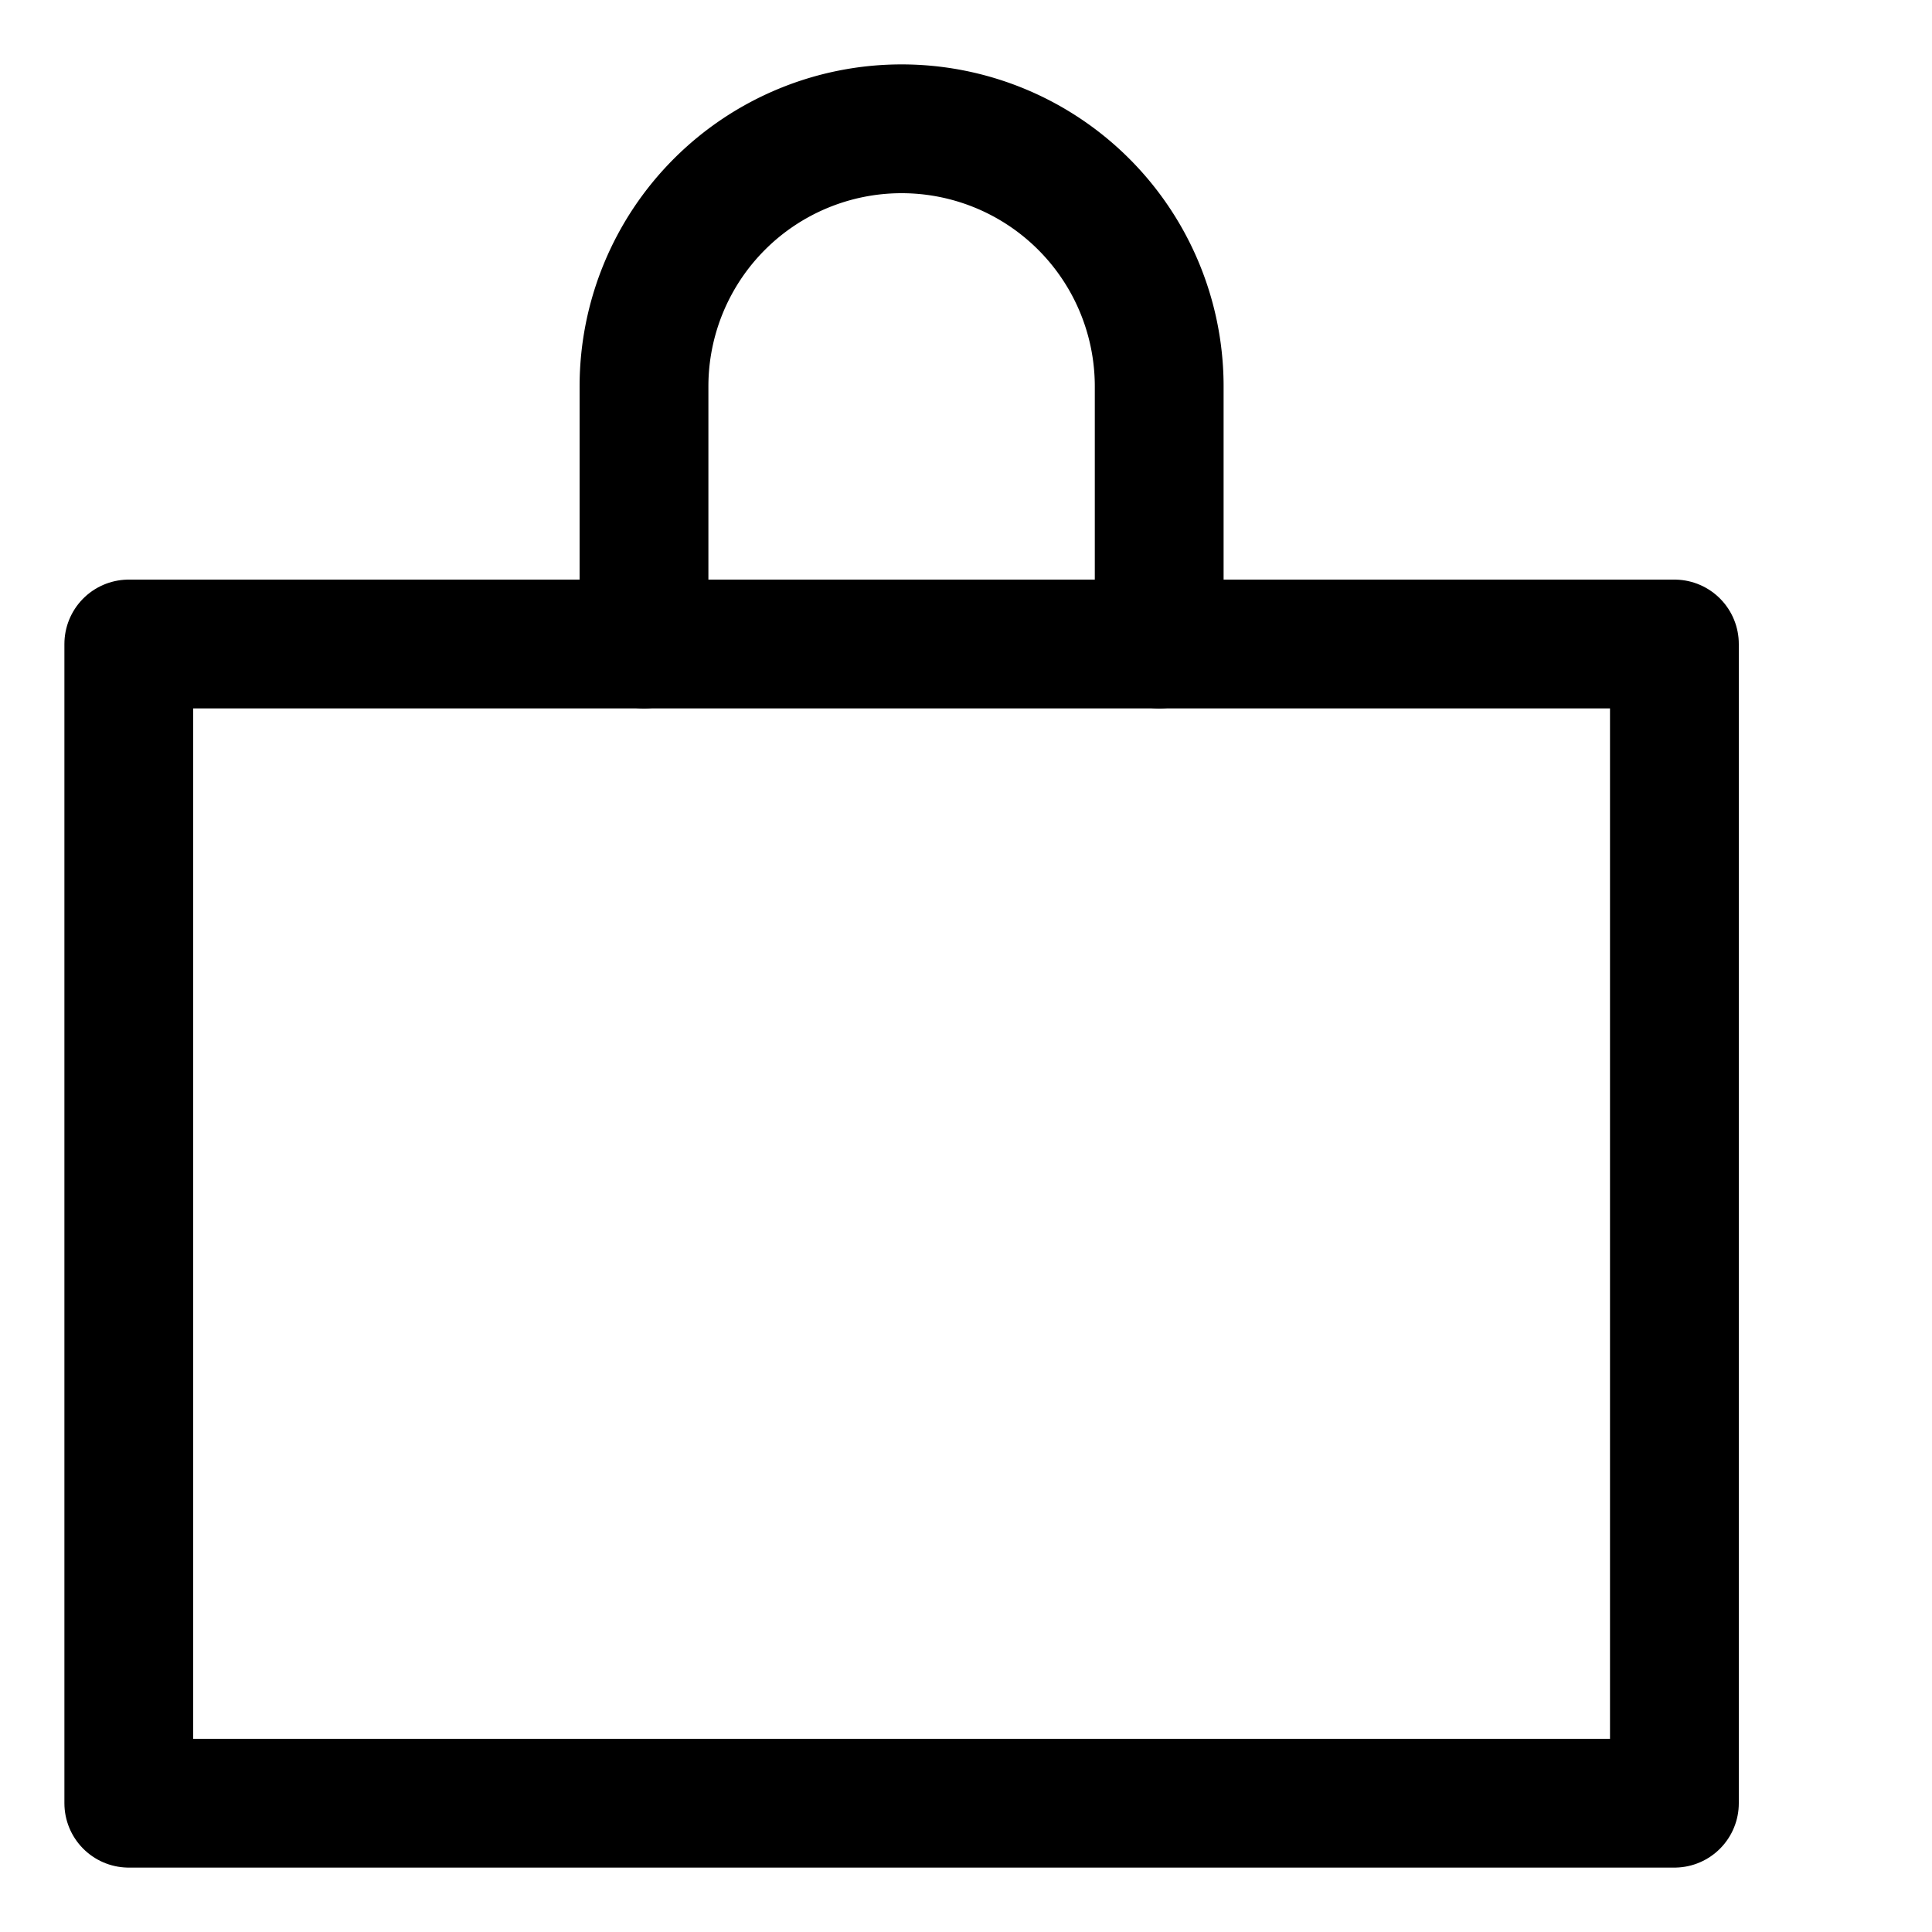 <?xml version="1.0" ?>
<svg viewBox="0 0 15 15" xmlns="http://www.w3.org/2000/svg">
    <defs>
        <style>.cls-1,.cls-2{fill:none;}.cls-2{stroke:#000;stroke-linecap:round;stroke-linejoin:round;}</style>
    </defs>
    <g data-name="Layer 2" id="Layer_2">
        <g id="Workspace">
            <rect class="cls-1" height="24" width="24"/>
            <rect class="cls-2" height="9" width="12" x="1" y="5"/>
            <path class="cls-2" d="M10,10V8a2,2,0,0,1,2-2h0a2,2,0,0,1,2,2v2" transform="translate(-5, -5)"/>
        </g>
    </g>
</svg>